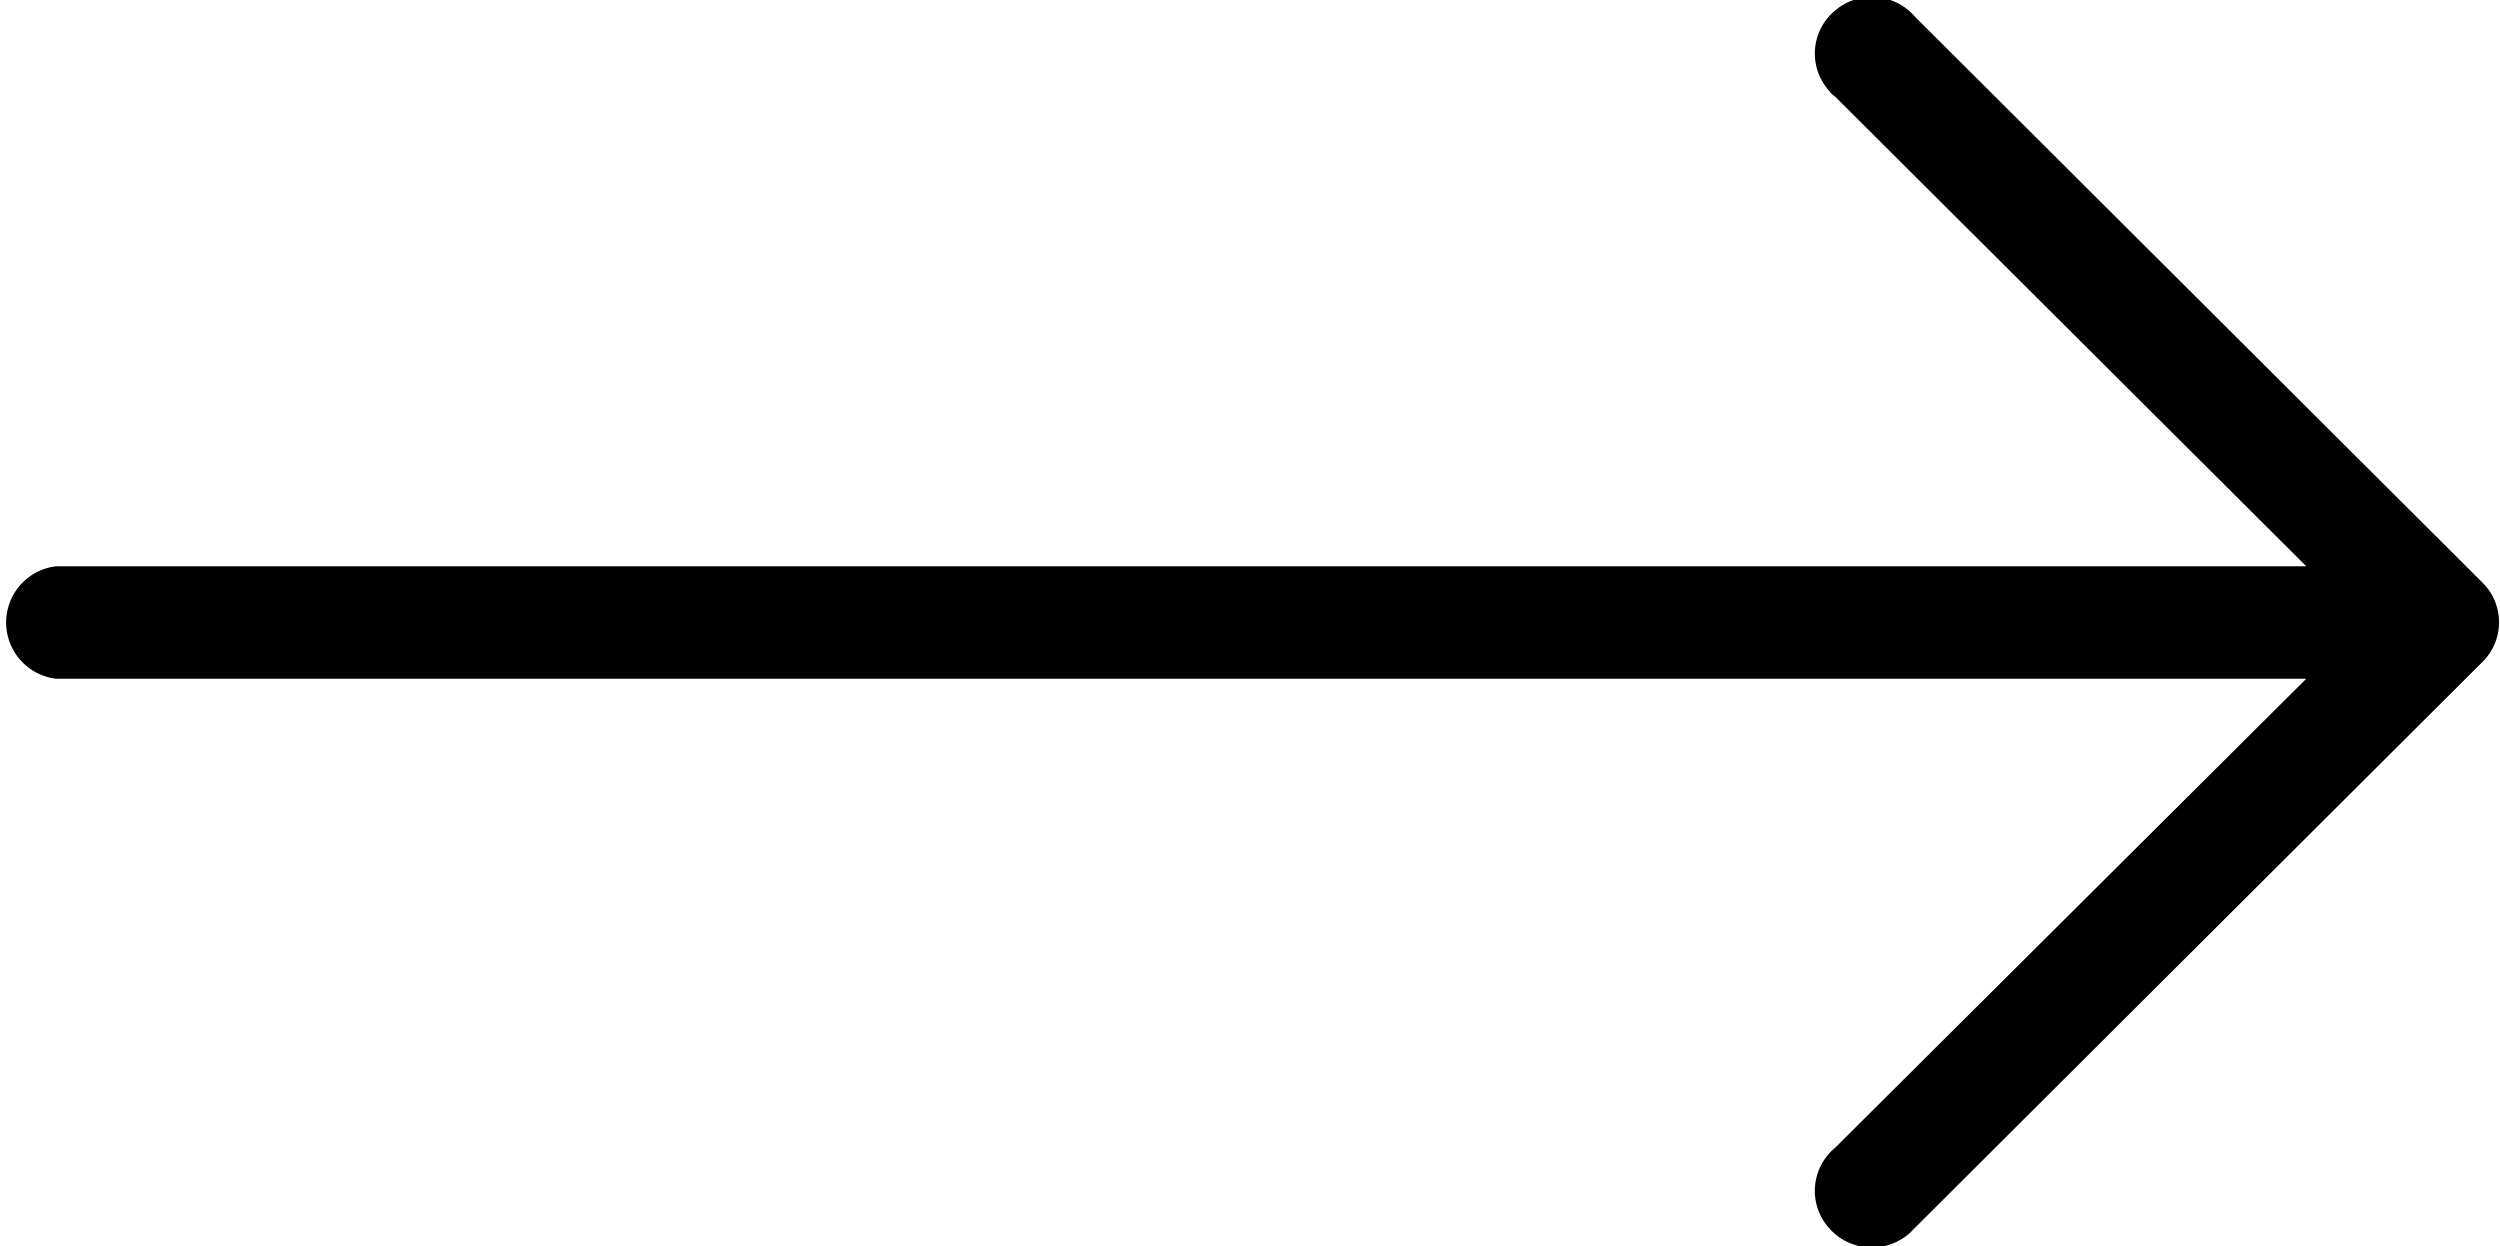 <svg xmlns="http://www.w3.org/2000/svg" xmlns:xlink="http://www.w3.org/1999/xlink" width="20" height="9.969" viewBox="0 0 20 9.969">
	<defs>
		<style>
			.cls-1 {
			fill-rule: evenodd;
			filter: url(#filter);
			}
		</style>
		<filter id="filter" x="1523" y="735" width="20" height="9.969" filterUnits="userSpaceOnUse">
			<feFlood result="flood" flood-color="#f7f8f3" />
			<feComposite result="composite" operator="in" in2="SourceGraphic" />
			<feBlend result="blend" in2="SourceGraphic" />
		</filter>
	</defs>
	<path id="Arrow" class="cls-1" d="M1542.86,739.661h0l-4.54-4.527a0.454,0.454,0,0,0-.64-0.049,0.446,0.446,0,0,0-.05.638,0.18,0.18,0,0,0,.05.049l3.77,3.758h-18a0.453,0.453,0,0,0,0,.9h18l-3.77,3.753a0.447,0.447,0,0,0-.05.639,0.455,0.455,0,0,0,.64.049c0.02-.015.03-0.032,0.05-0.049l4.54-4.527A0.446,0.446,0,0,0,1542.86,739.661Z" transform="translate(-1523 -735)" />
</svg>
